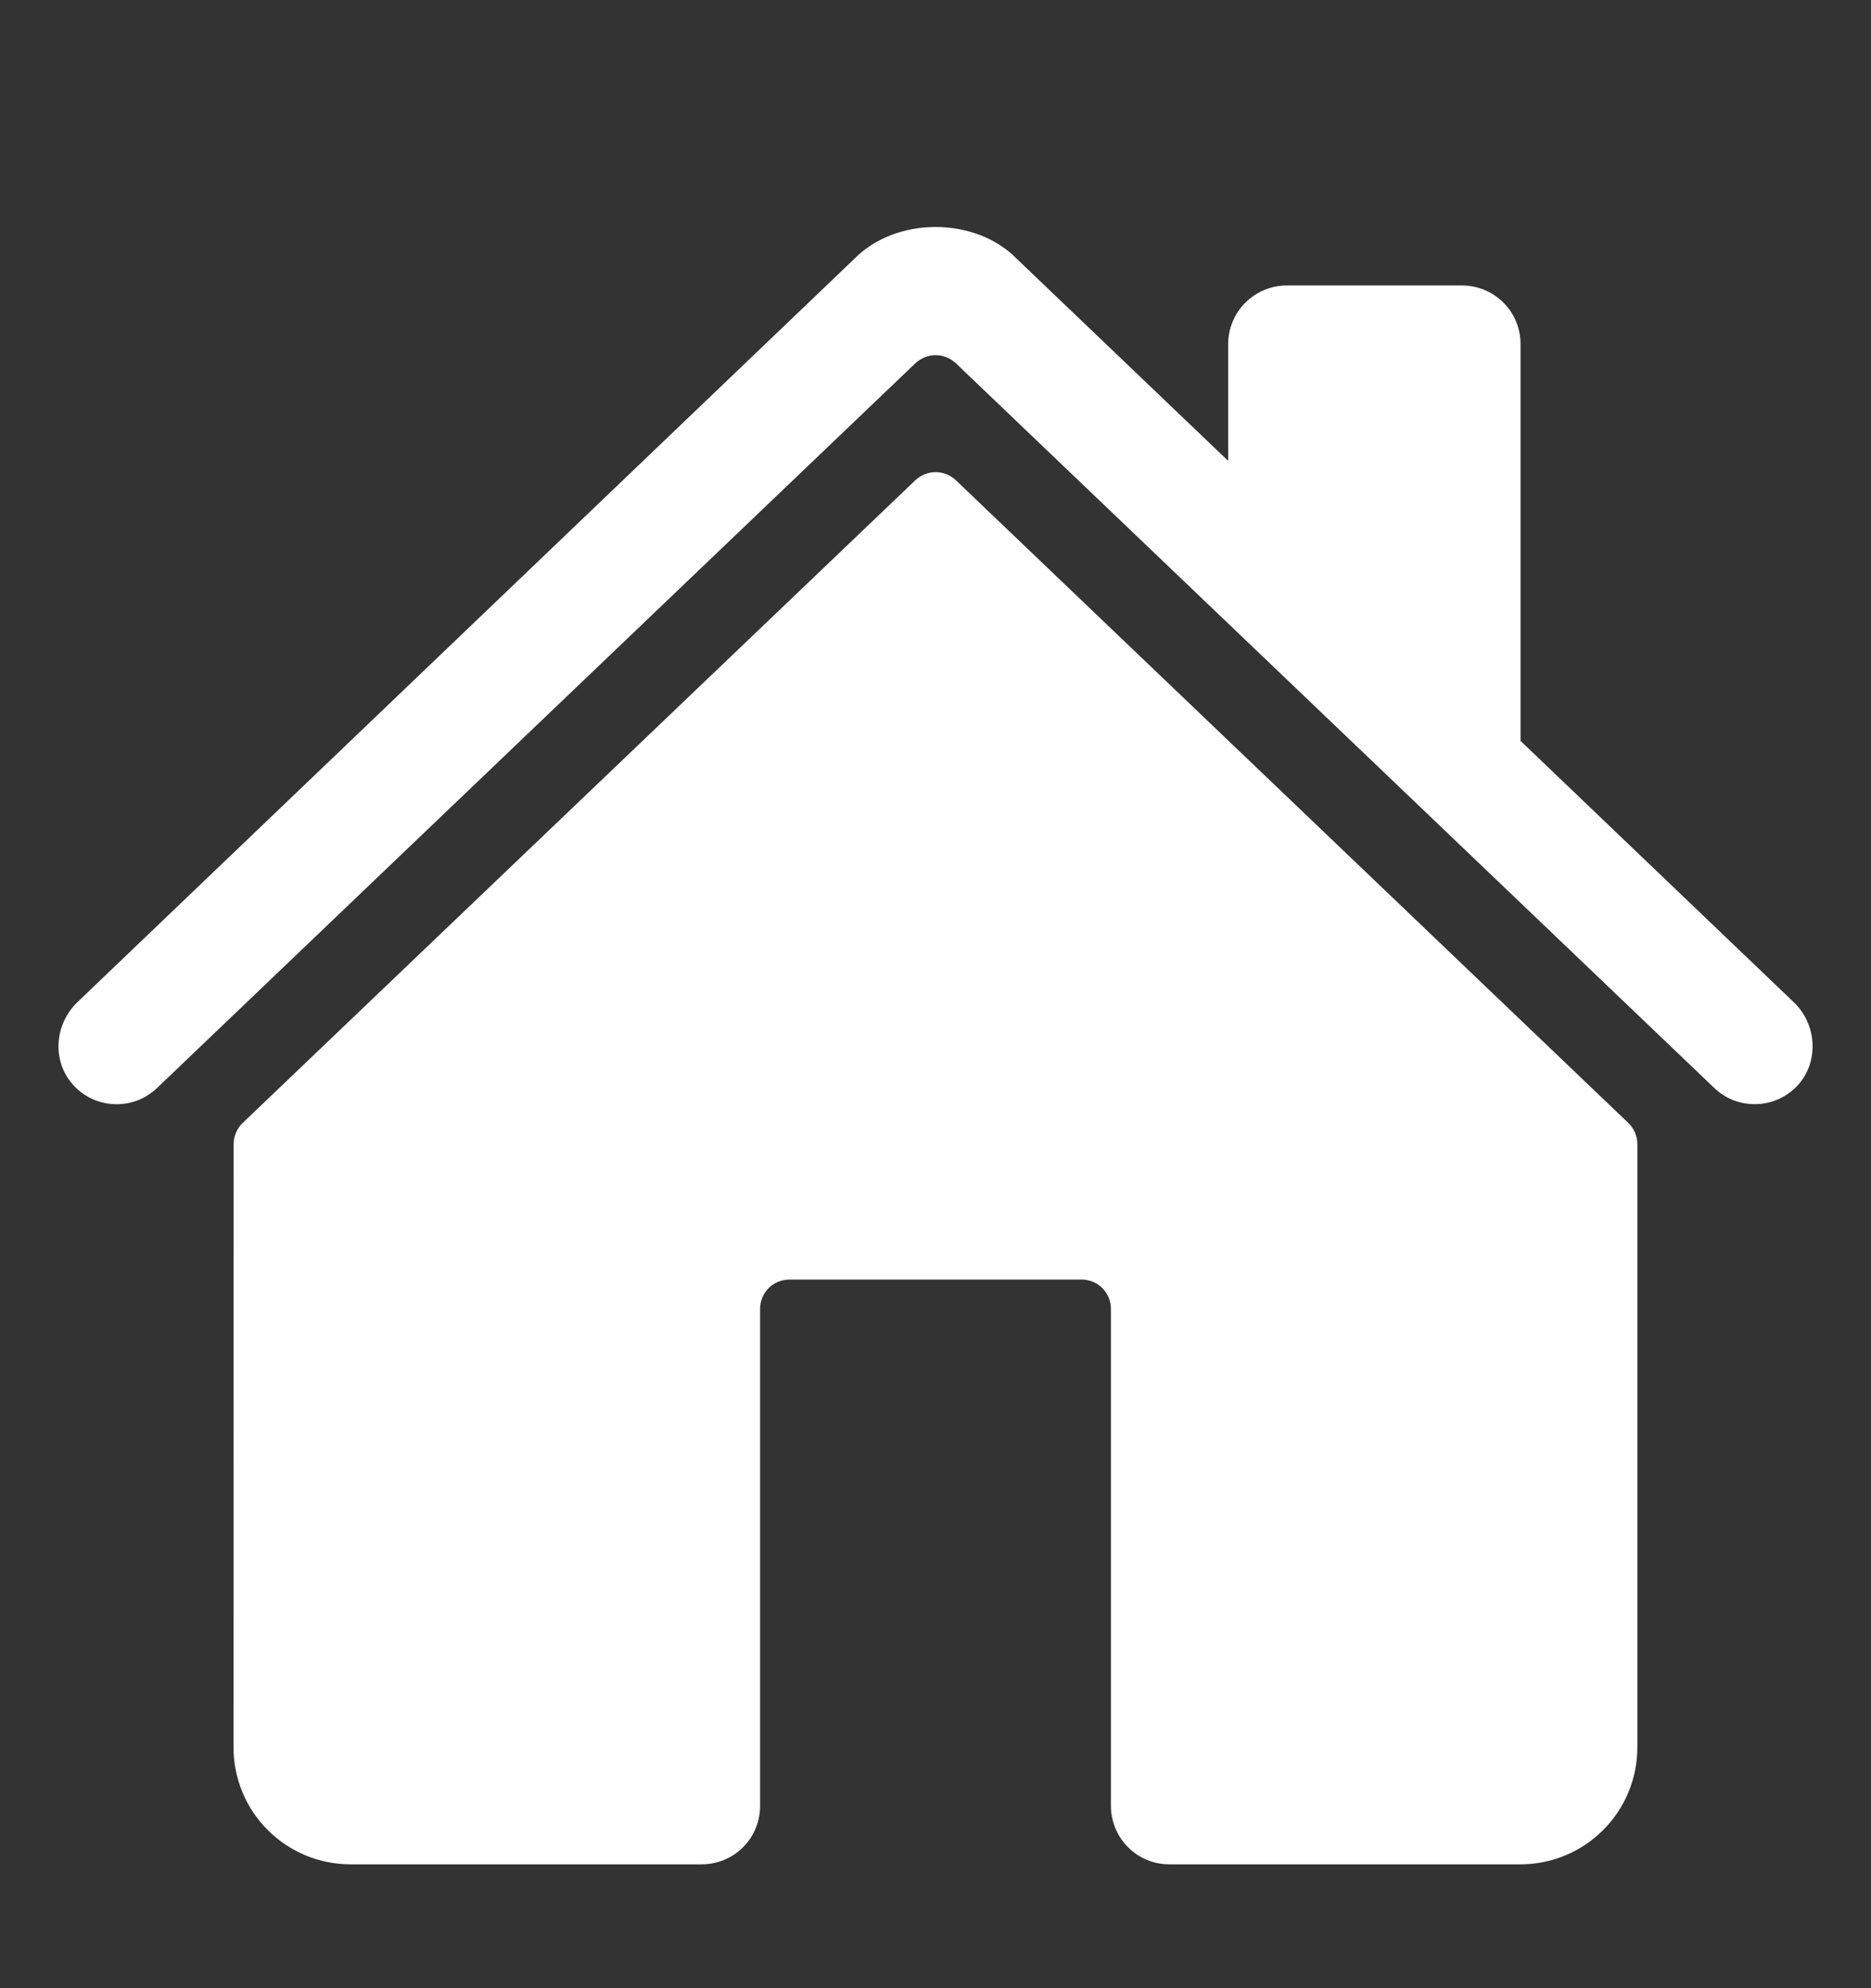 <svg width="16" height="17" viewBox="0 0 16 17" fill="none" xmlns="http://www.w3.org/2000/svg">
<rect x="0" y="0" width="16" height="17" fill="#333333" stroke="none"/>
<path d="M8.174 4.106C8.127 4.062 8.066 4.037 8.001 4.037C7.937 4.037 7.875 4.062 7.828 4.106L2.075 9.602C2.051 9.625 2.031 9.654 2.018 9.685C2.005 9.716 1.998 9.749 1.998 9.783L1.997 14.941C1.997 15.206 2.102 15.461 2.29 15.648C2.478 15.836 2.732 15.941 2.997 15.941H6C6.133 15.941 6.26 15.889 6.354 15.795C6.448 15.701 6.5 15.574 6.5 15.441V11.191C6.5 11.125 6.527 11.061 6.573 11.014C6.62 10.967 6.684 10.941 6.75 10.941H9.25C9.316 10.941 9.38 10.967 9.427 11.014C9.474 11.061 9.5 11.125 9.5 11.191V15.441C9.5 15.574 9.553 15.701 9.647 15.795C9.74 15.889 9.868 15.941 10 15.941H13.002C13.267 15.941 13.522 15.836 13.709 15.648C13.897 15.461 14.002 15.206 14.002 14.941V9.783C14.002 9.749 13.995 9.716 13.982 9.685C13.969 9.654 13.949 9.625 13.925 9.602L8.174 4.106Z" fill="white"/>
<path d="M15.341 8.571L13.003 6.335V2.941C13.003 2.809 12.951 2.681 12.857 2.588C12.763 2.494 12.636 2.441 12.503 2.441H11.003C10.871 2.441 10.744 2.494 10.65 2.588C10.556 2.681 10.503 2.809 10.503 2.941V3.941L8.693 2.211C8.524 2.039 8.272 1.941 8 1.941C7.729 1.941 7.478 2.039 7.308 2.211L0.661 8.57C0.467 8.758 0.443 9.066 0.619 9.269C0.664 9.321 0.718 9.362 0.779 9.392C0.84 9.421 0.907 9.438 0.974 9.441C1.042 9.444 1.11 9.434 1.173 9.41C1.237 9.386 1.295 9.349 1.344 9.302L7.828 3.106C7.875 3.062 7.937 3.037 8.001 3.037C8.065 3.037 8.127 3.062 8.174 3.106L14.659 9.302C14.754 9.394 14.882 9.444 15.015 9.441C15.147 9.439 15.273 9.384 15.365 9.289C15.557 9.09 15.541 8.762 15.341 8.571Z" fill="white"/>
</svg>